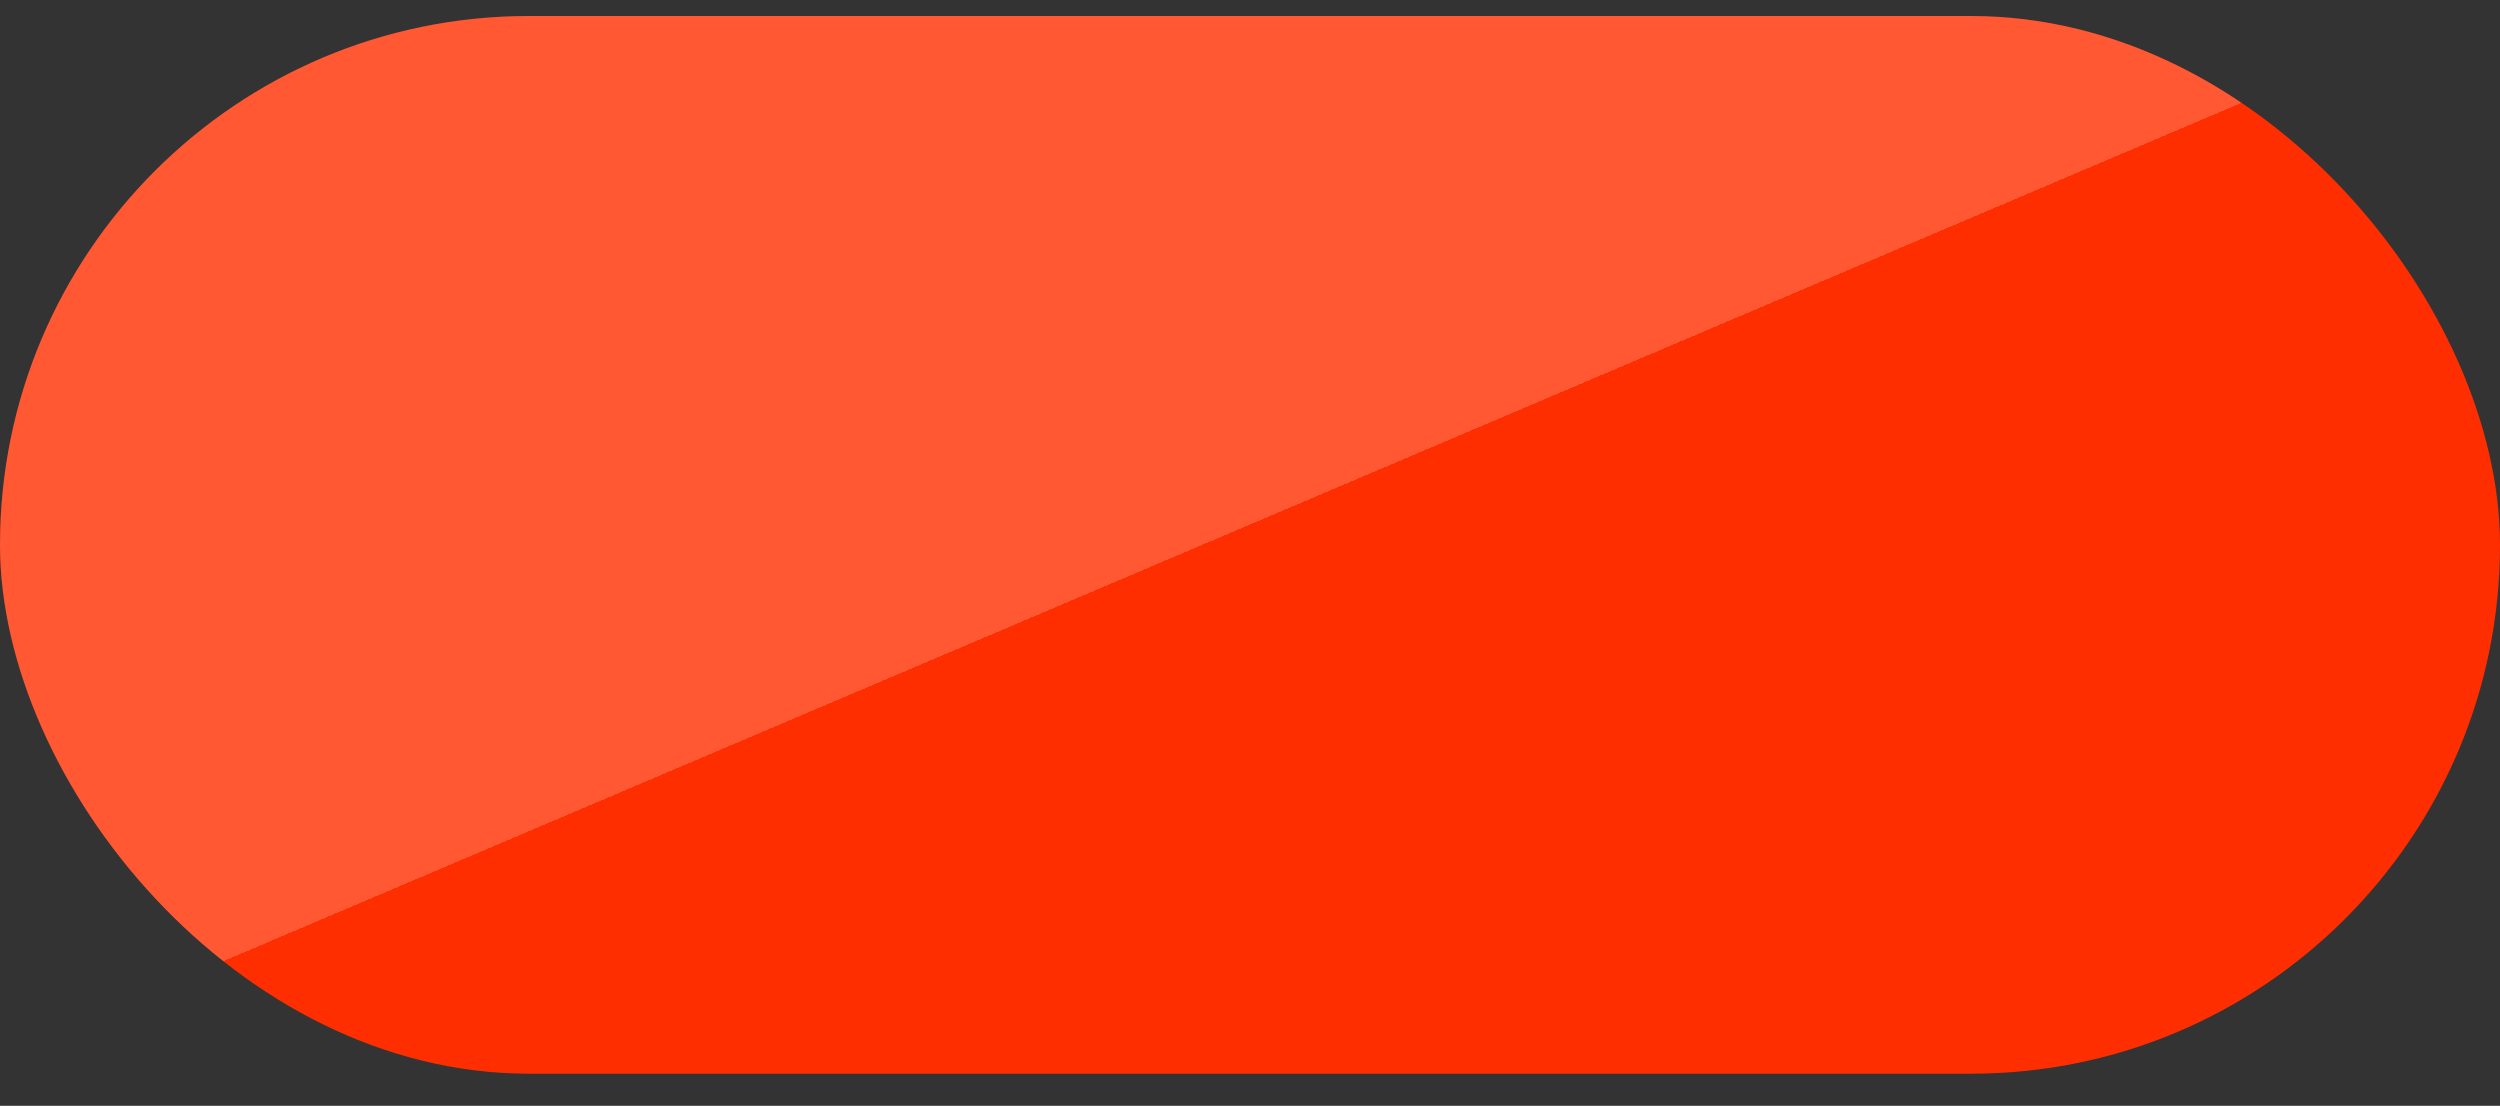 <svg width="52" height="23" viewBox="0 0 52 23" fill="none" xmlns="http://www.w3.org/2000/svg">
<rect x="0" y="0" width="52" height="23" fill="#333333" stroke="none"/>
<rect y="0.333" width="52" height="22" rx="11" fill="#FF2E00"/>
<rect y="0.333" width="52" height="22" rx="11" fill="url(#paint0_linear_16_14549)" fill-opacity="0.2"/>
<defs>
<linearGradient id="paint0_linear_16_14549" x1="-3.872" y1="3.316" x2="3.439" y2="20.506" gradientUnits="userSpaceOnUse">
<stop offset="1" stop-color="white"/>
<stop offset="1" stop-color="white" stop-opacity="0"/>
</linearGradient>
</defs>
</svg>
